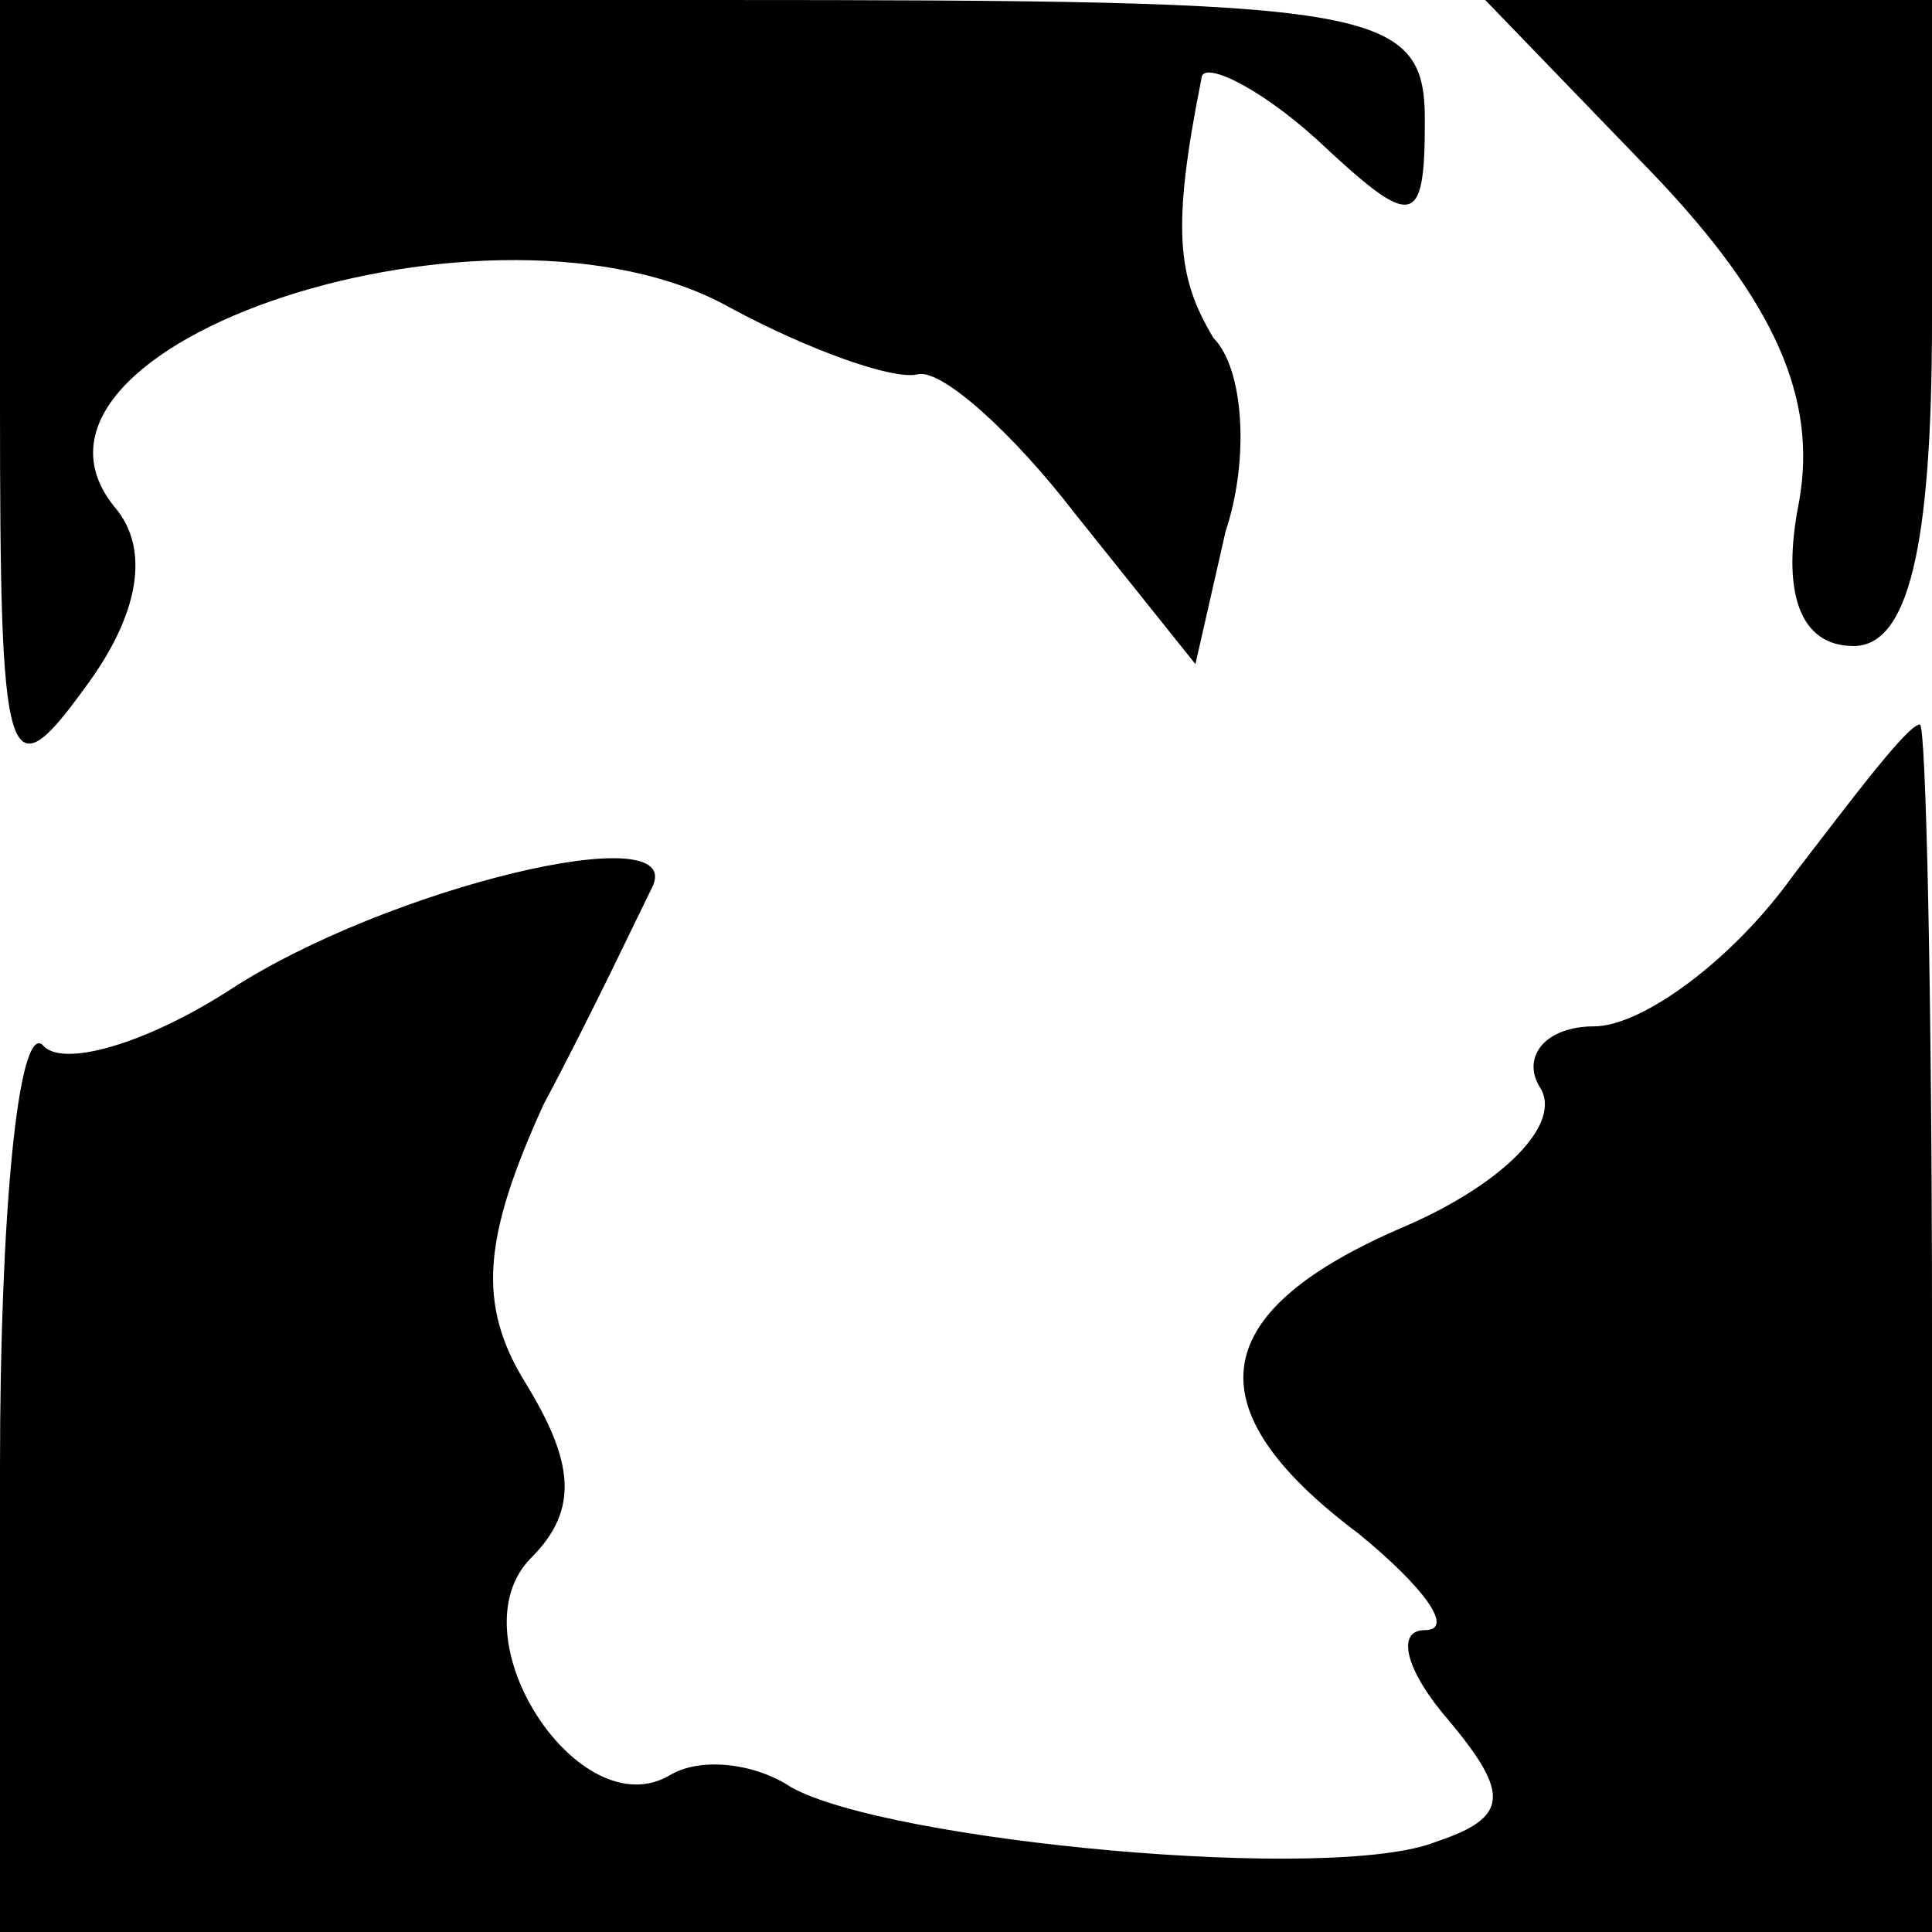 <?xml version="1.0" standalone="no"?>
<!DOCTYPE svg PUBLIC "-//W3C//DTD SVG 20010904//EN"
 "http://www.w3.org/TR/2001/REC-SVG-20010904/DTD/svg10.dtd">
<svg version="1.0" xmlns="http://www.w3.org/2000/svg"
 width="32pt" height="32pt" viewBox="0 0 32 32"
 preserveAspectRatio="xMidYMid meet">
<g transform="translate(0,32) scale(0.1,-0.1)"
fill="#000000" stroke="none">
<path fill="#000000" stroke="none" d="M0 253 c0 -60 1 -65 14 -47 9 12 11 23
5 30 -22 27 63 55 102 33 13 -7 27 -12 31 -11 4 1 16 -10 26 -23 l20 -25 5 22
c4 12 3 27 -2 32 -6 10 -7 18 -2 43 0 3 9 -1 19 -10 16 -15 18 -15 18 3 0 19
-8 20 -118 20 l-118 0 0 -67z"/>
<path fill="#000000" stroke="none" d="M274 291 c20 -21 27 -37 24 -54 -3 -15
0 -24 9 -24 9 0 13 16 13 54 l0 53 -37 0 -37 0 28 -29z"/>
<path fill="#000000" stroke="none" d="M297 175 c-10 -14 -25 -25 -33 -25 -8
0 -12 -5 -9 -10 4 -6 -6 -16 -22 -23 -33 -14 -36 -30 -8 -51 11 -9 16 -16 11
-16 -5 0 -3 -7 4 -15 10 -12 10 -16 -2 -20 -17 -7 -91 0 -107 9 -6 4 -15 5
-20 2 -15 -9 -36 23 -23 36 8 8 7 16 -1 29 -8 13 -7 24 3 46 8 15 16 32 18 36
6 12 -44 0 -70 -17 -14 -9 -28 -13 -31 -9 -4 3 -7 -28 -7 -70 l0 -77 160 0
160 0 0 100 c0 55 -1 100 -2 100 -2 0 -11 -12 -21 -25z"/>
</g>
</svg>
